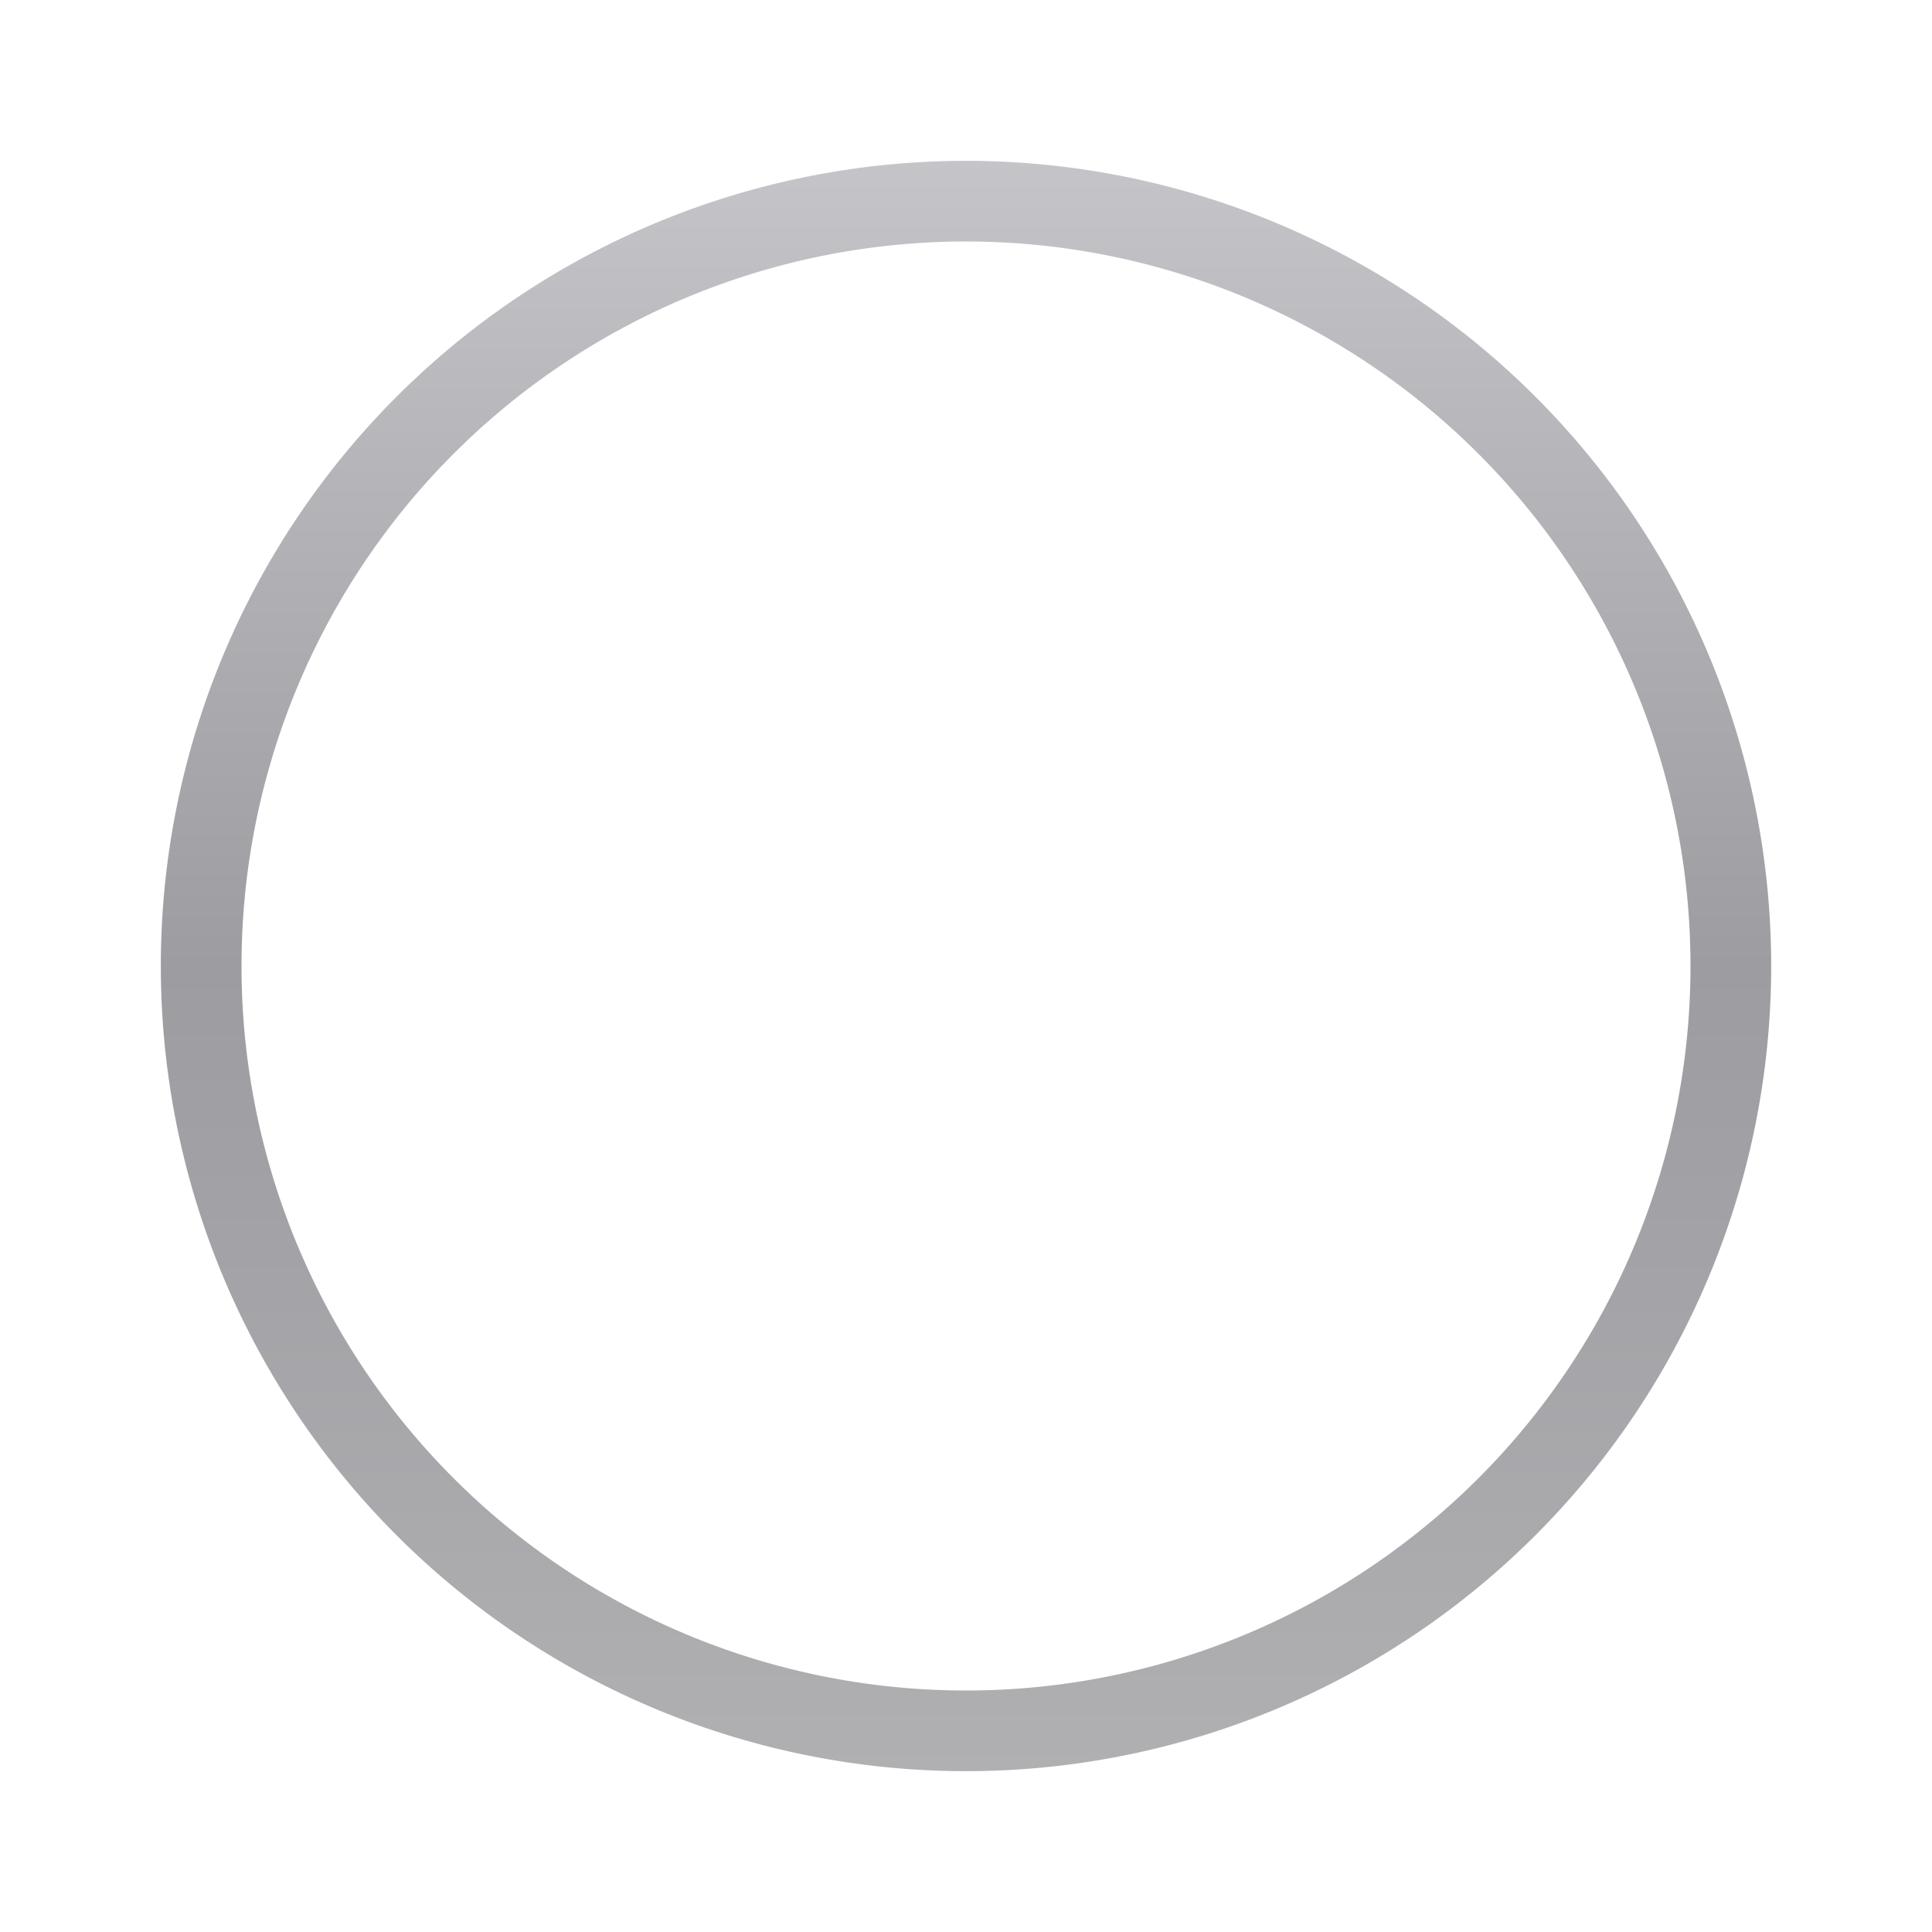 <svg height="24" viewBox="0 0 24 24" width="24" xmlns="http://www.w3.org/2000/svg" xmlns:xlink="http://www.w3.org/1999/xlink"><linearGradient id="a" gradientUnits="userSpaceOnUse" x1="12" x2="12" y1="24.065" y2="-.065"><stop offset="0" stop-color="#b4b4b6"/><stop offset=".5" stop-color="#9c9ca1"/><stop offset="1" stop-color="#cdcdd1"/></linearGradient><path d="m12 1.998a10.001 10.001 0 0 0 -10.002 10.002 10.001 10.001 0 0 0 10.002 10.002 10.001 10.001 0 0 0 10.002-10.002 10.001 10.001 0 0 0 -10.002-10.002zm0 1.002a8.999 8.999 0 0 1 9 9 8.999 8.999 0 0 1 -9 9 8.999 8.999 0 0 1 -9-9 8.999 8.999 0 0 1 9-9z" fill="url(#a)"/></svg>